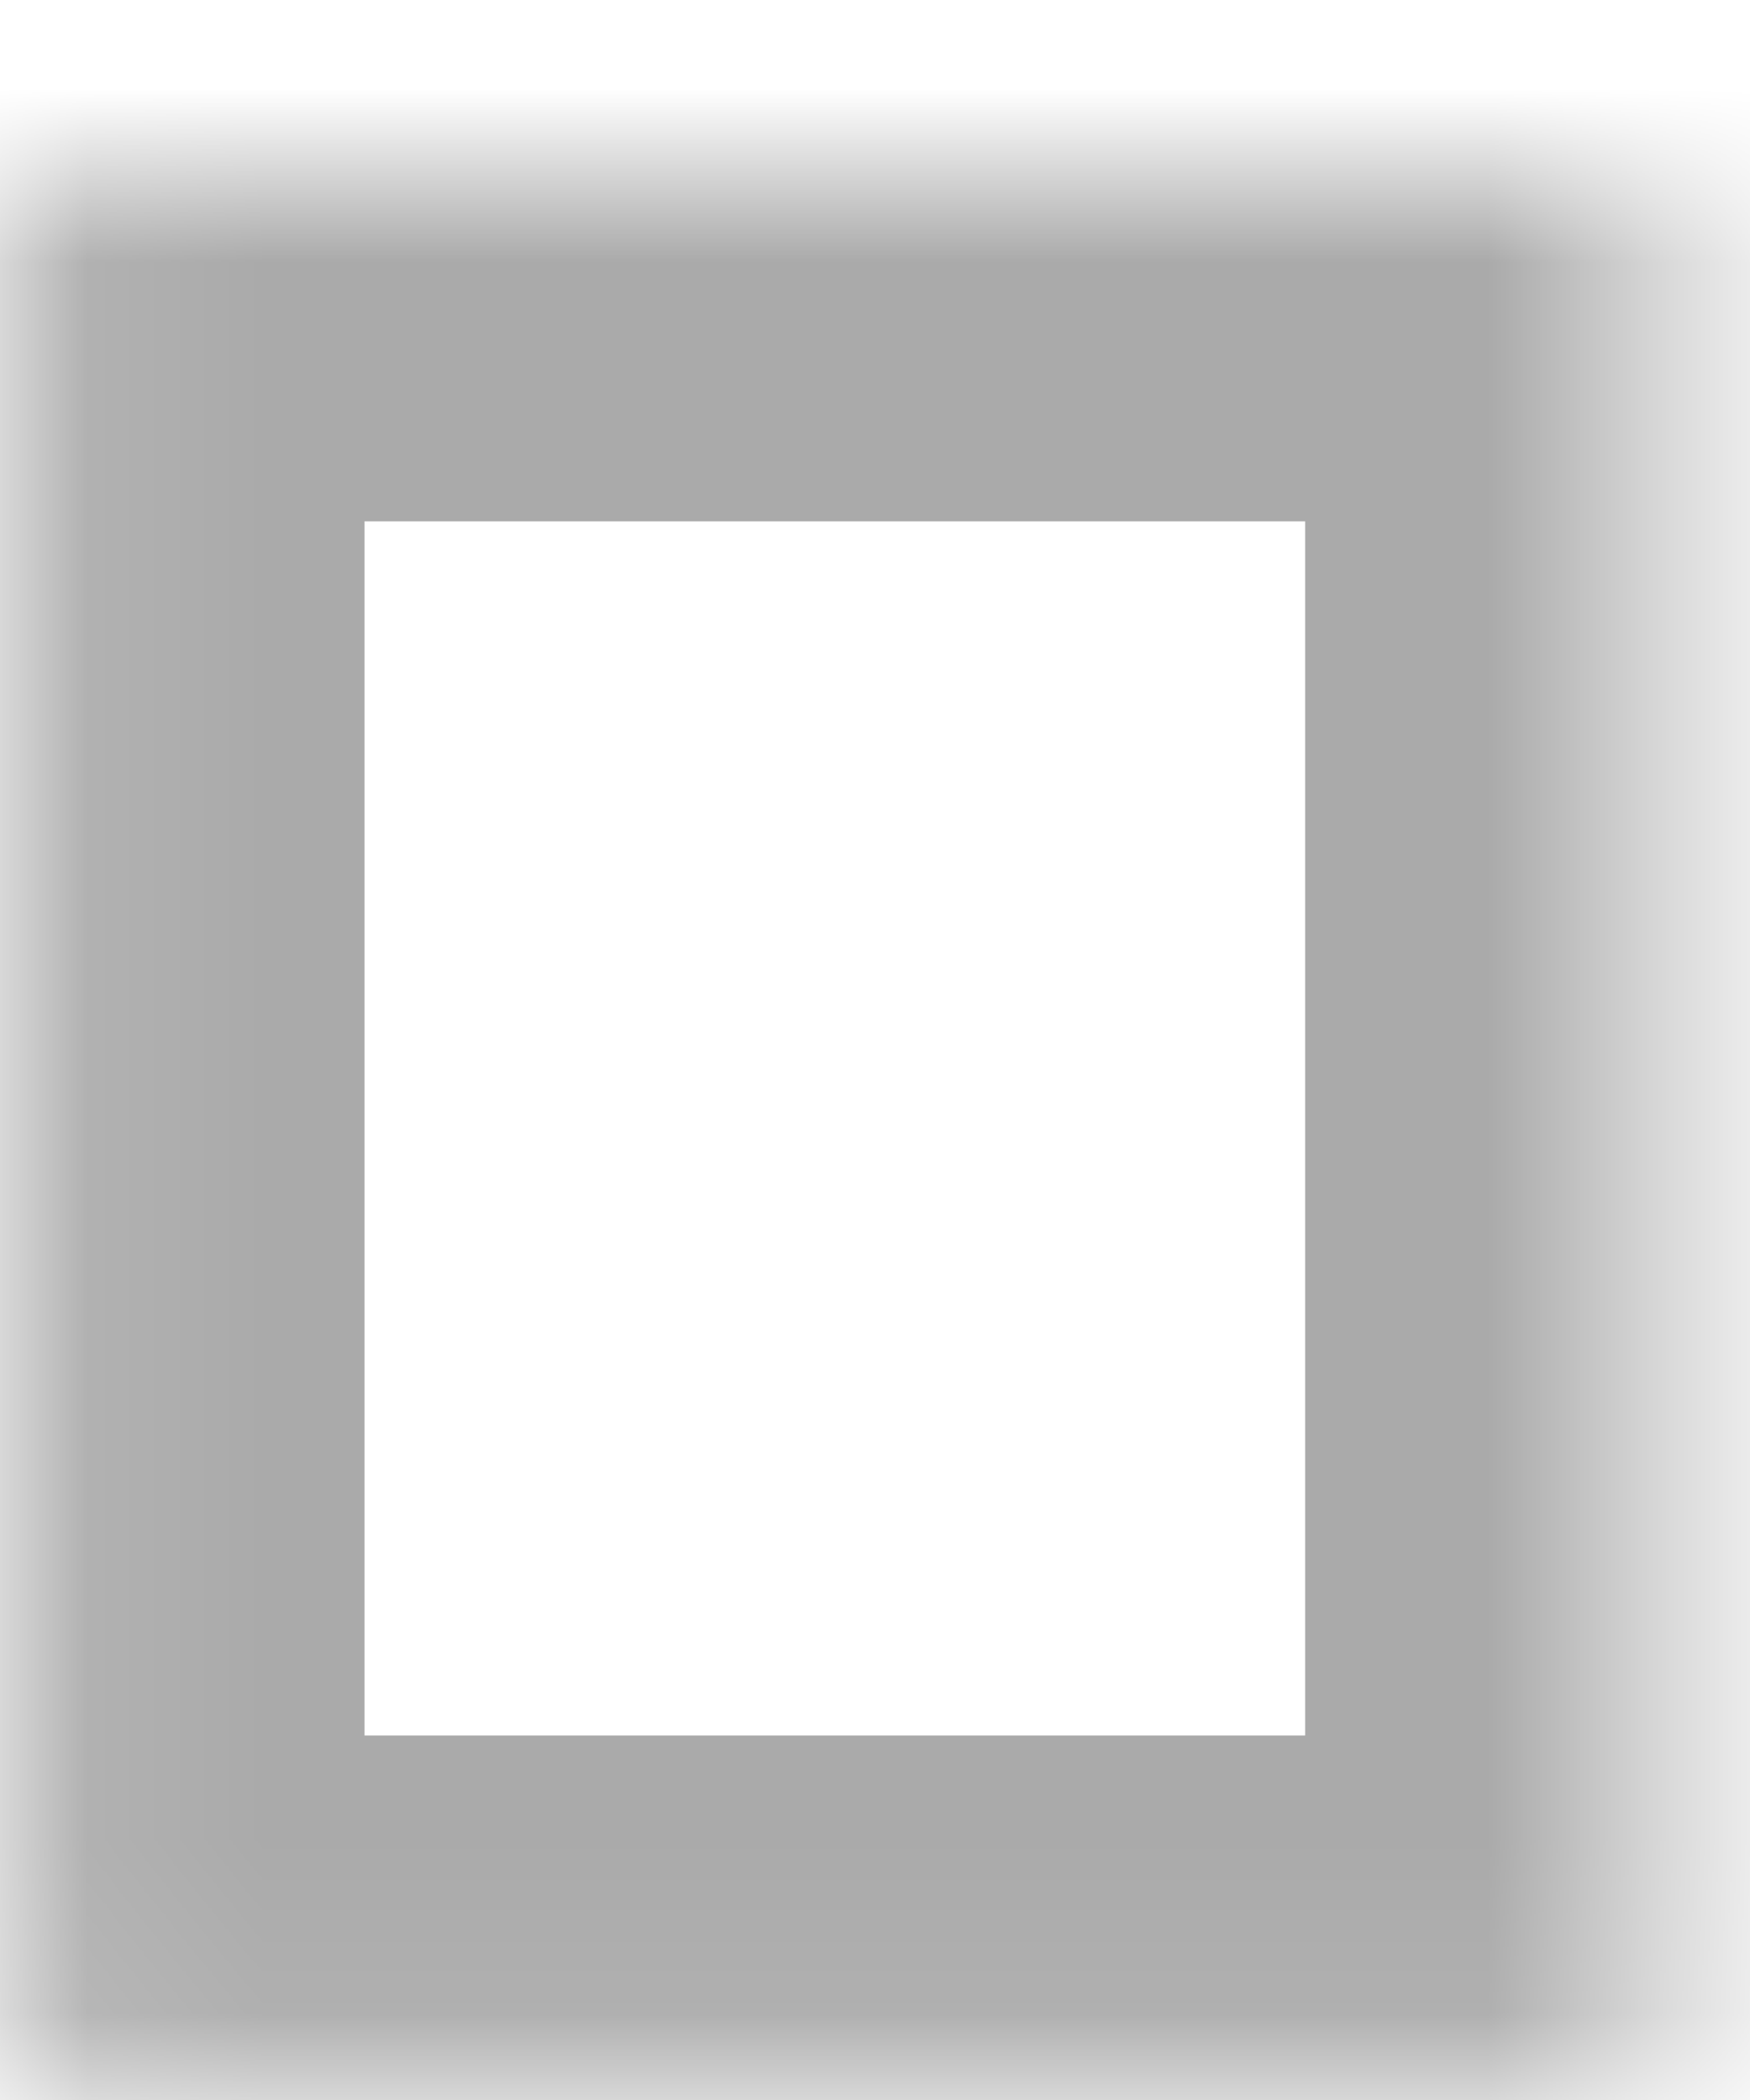 ﻿<?xml version="1.0" encoding="utf-8"?>
<svg version="1.1" xmlns:xlink="http://www.w3.org/1999/xlink" width="10px" height="12px" xmlns="http://www.w3.org/2000/svg">
  <defs>
    <mask fill="white" id="clip316">
      <path d="M 9.458 11.917  C 9.458 11.917  9.458 0.979  9.458 0.979  C 9.458 0.979  0.083 0.979  0.083 0.979  C 0.083 0.979  0.083 11.917  0.083 11.917  C 0.083 11.917  9.458 11.917  9.458 11.917  Z " fill-rule="evenodd" />
    </mask>
  </defs>
  <g transform="matrix(1 0 0 1 -510 -720 )">
    <path d="M 9.458 11.917  C 9.458 11.917  9.458 0.979  9.458 0.979  C 9.458 0.979  0.083 0.979  0.083 0.979  C 0.083 0.979  0.083 11.917  0.083 11.917  C 0.083 11.917  9.458 11.917  9.458 11.917  Z " fill-rule="nonzero" fill="#ffffff" stroke="none" fill-opacity="0" transform="matrix(1 0 0 1 510 720 )" />
    <path d="M 9.458 11.917  C 9.458 11.917  9.458 0.979  9.458 0.979  C 9.458 0.979  0.083 0.979  0.083 0.979  C 0.083 0.979  0.083 11.917  0.083 11.917  C 0.083 11.917  9.458 11.917  9.458 11.917  Z " stroke-width="4" stroke="#aaaaaa" fill="none" transform="matrix(1 0 0 1 510 720 )" mask="url(#clip316)" />
  </g>
</svg>